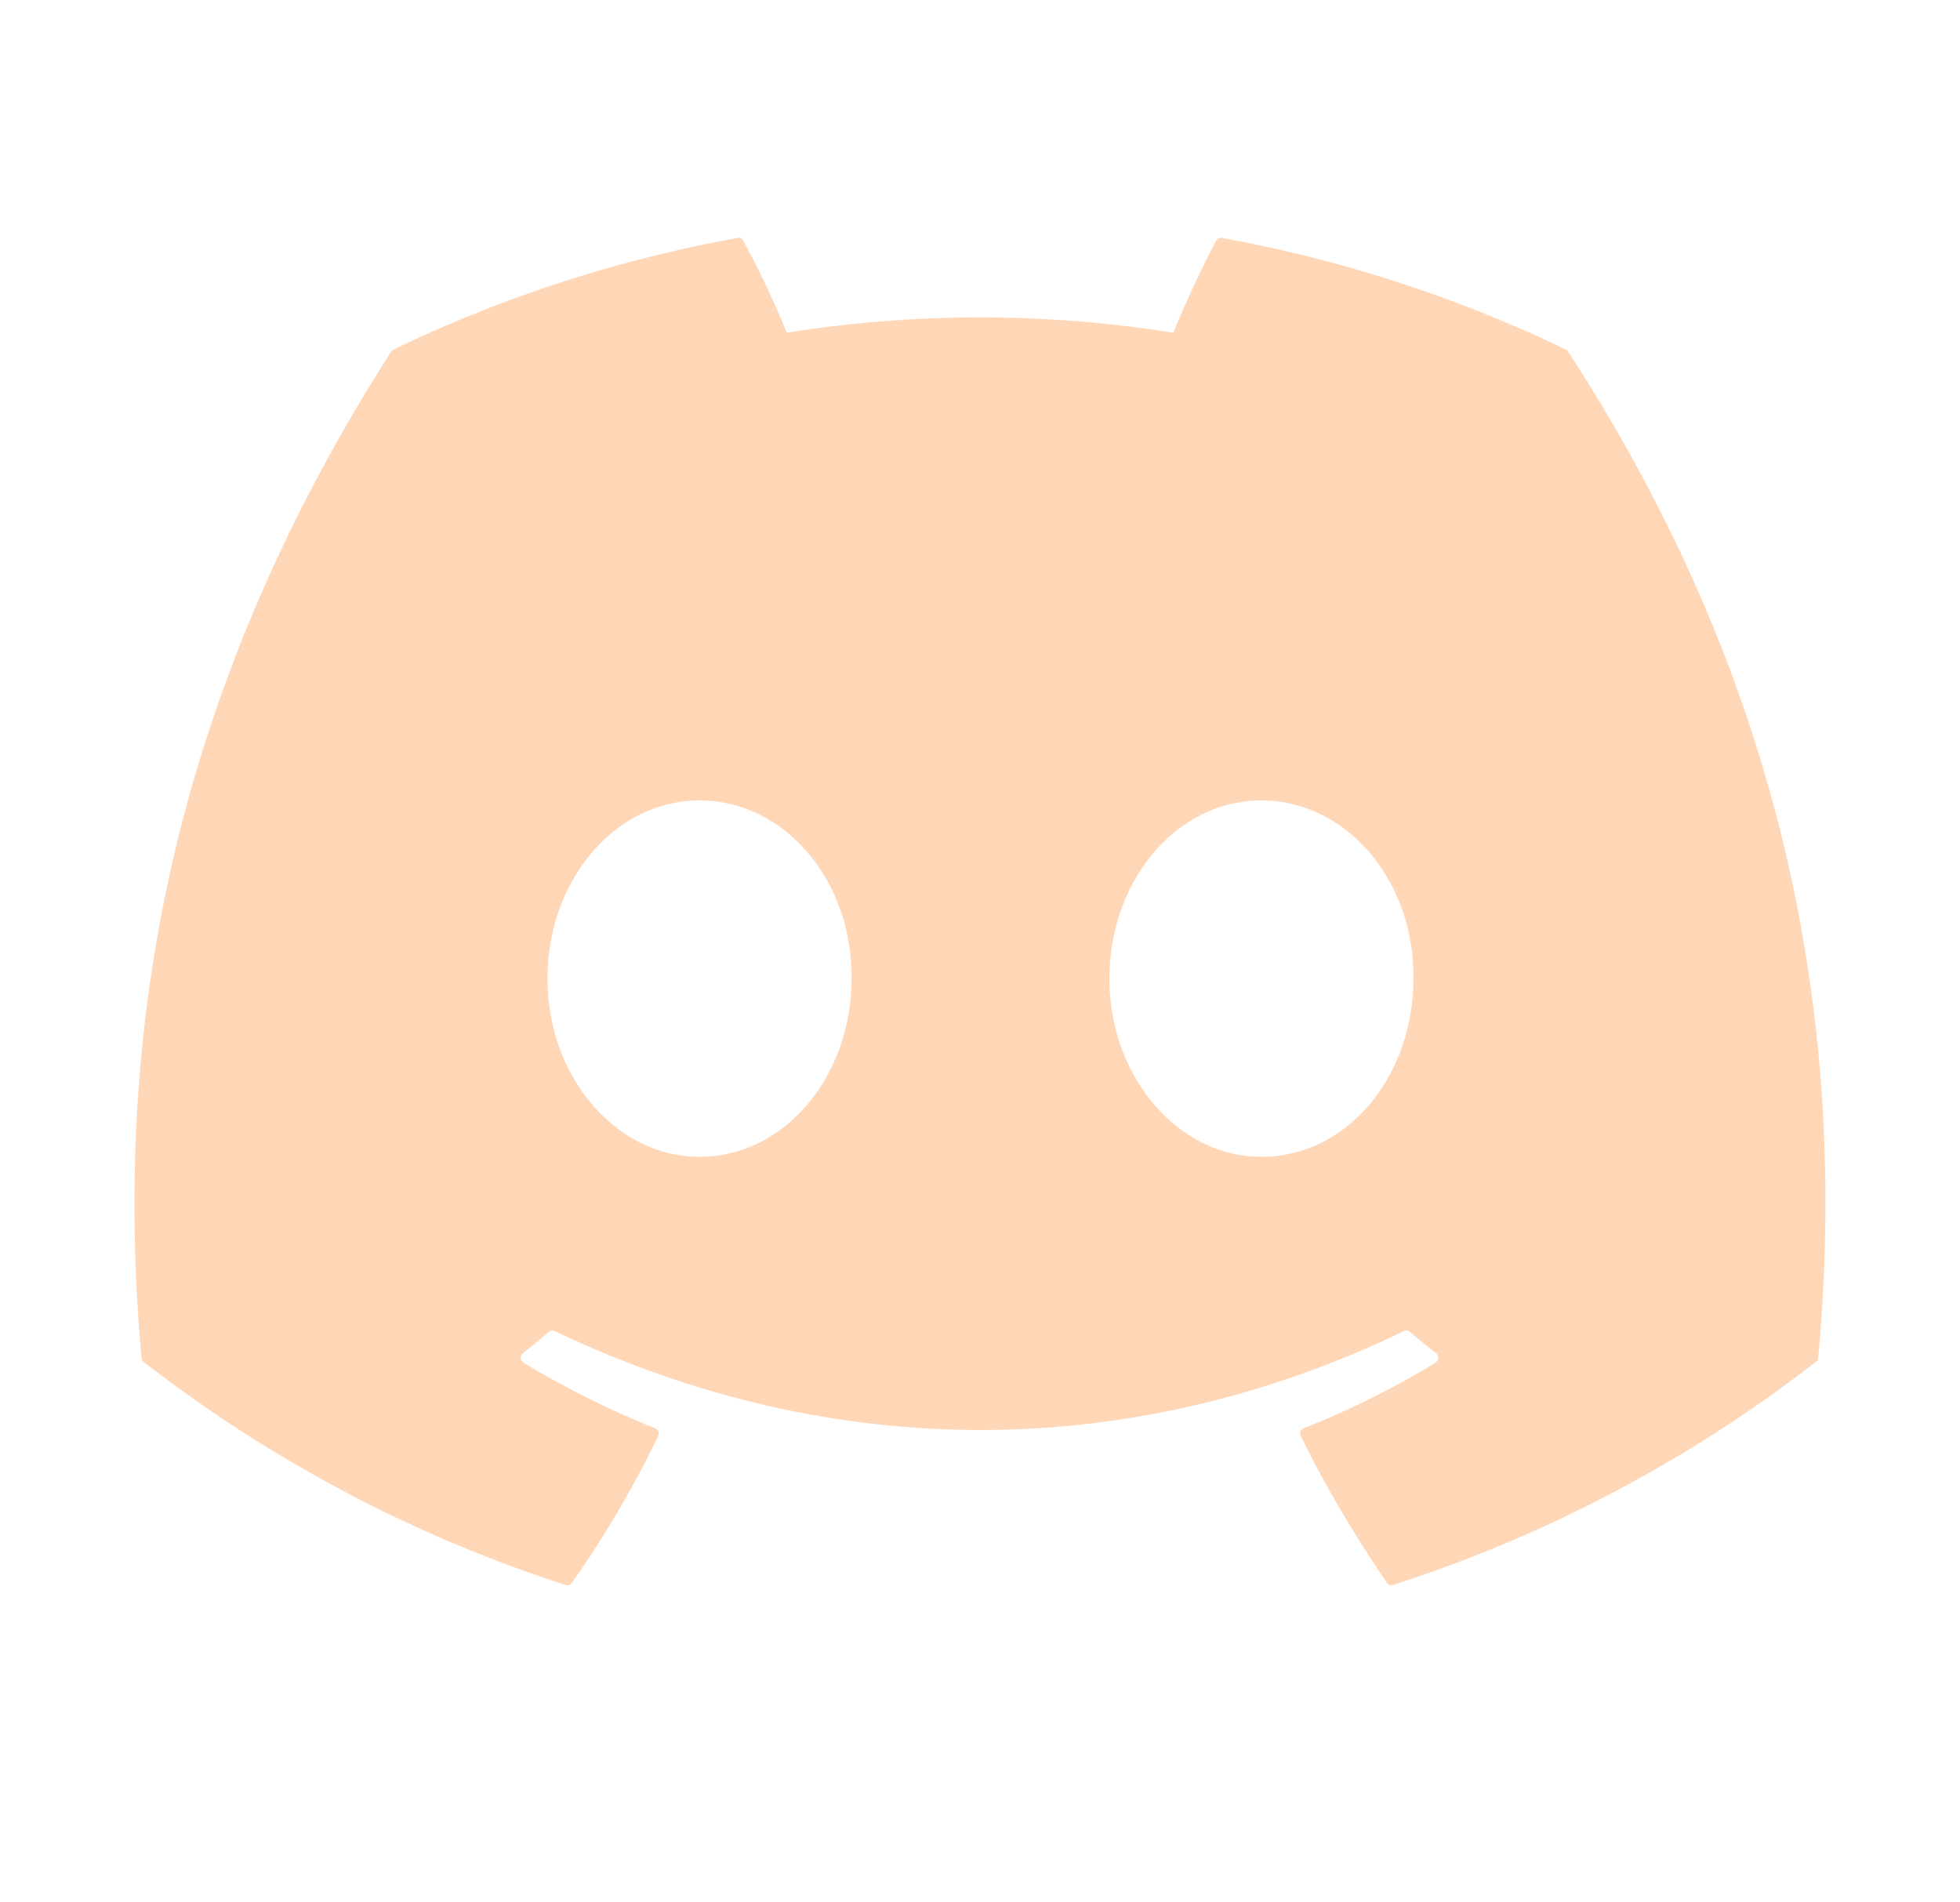 <svg width="34" height="33" fill="none" xmlns="http://www.w3.org/2000/svg"><g filter="url(#filter0_d_259_12355)"><path d="M27.164 6.063a23.429 23.429 0 00-5.97-1.936.087.087 0 00-.056.007.092.092 0 00-.041.04c-.257.48-.543 1.104-.743 1.597a21.37 21.37 0 00-6.706 0 16.441 16.441 0 00-.755-1.597.096.096 0 00-.04-.04.09.09 0 00-.056-.007 23.362 23.362 0 00-5.97 1.936.087.087 0 00-.04.034c-3.803 5.94-4.845 11.734-4.333 17.455a.108.108 0 00.037.072 23.939 23.939 0 007.325 3.872.091.091 0 00.057-.001.096.096 0 00.046-.035 18.161 18.161 0 001.498-2.548.1.1 0 00-.017-.113.09.09 0 00-.033-.022 15.727 15.727 0 01-2.288-1.14.096.096 0 01-.033-.033.102.102 0 01.023-.13c.155-.121.306-.245.455-.373a.088.088 0 01.094-.013c4.8 2.29 9.998 2.29 14.742 0a.087.087 0 01.095.012c.147.126.301.253.456.374a.098.098 0 01.038.083.097.097 0 01-.045.08c-.731.445-1.497.827-2.29 1.139a.094.094 0 00-.053.056.102.102 0 00.004.08c.44.892.943 1.74 1.497 2.547a.093.093 0 00.046.035.088.088 0 00.056 0 23.861 23.861 0 007.336-3.87.096.096 0 00.04-.07c.61-6.615-1.025-12.361-4.338-17.454a.076.076 0 00-.038-.039v.002zm-15.03 14.004c-1.445 0-2.636-1.386-2.636-3.09s1.169-3.092 2.637-3.092c1.478 0 2.659 1.4 2.636 3.092 0 1.704-1.169 3.09-2.636 3.09zm9.747 0c-1.445 0-2.636-1.386-2.636-3.09s1.167-3.092 2.636-3.092c1.48 0 2.66 1.4 2.637 3.092 0 1.704-1.156 3.09-2.637 3.09z" fill="#FFD7B7"/></g><defs><filter id="filter0_d_259_12355" x="-1" y="-2" width="36" height="37" filterUnits="userSpaceOnUse" color-interpolation-filters="sRGB"><feFlood flood-opacity="0" result="BackgroundImageFix"/><feColorMatrix in="SourceAlpha" values="0 0 0 0 0 0 0 0 0 0 0 0 0 0 0 0 0 0 127 0" result="hardAlpha"/><feOffset/><feGaussianBlur stdDeviation="1"/><feComposite in2="hardAlpha" operator="out"/><feColorMatrix values="0 0 0 0 0.229 0 0 0 0 0.032 0 0 0 0 0.019 0 0 0 1 0"/><feBlend in2="BackgroundImageFix" result="effect1_dropShadow_259_12355"/><feBlend in="SourceGraphic" in2="effect1_dropShadow_259_12355" result="shape"/></filter></defs></svg>